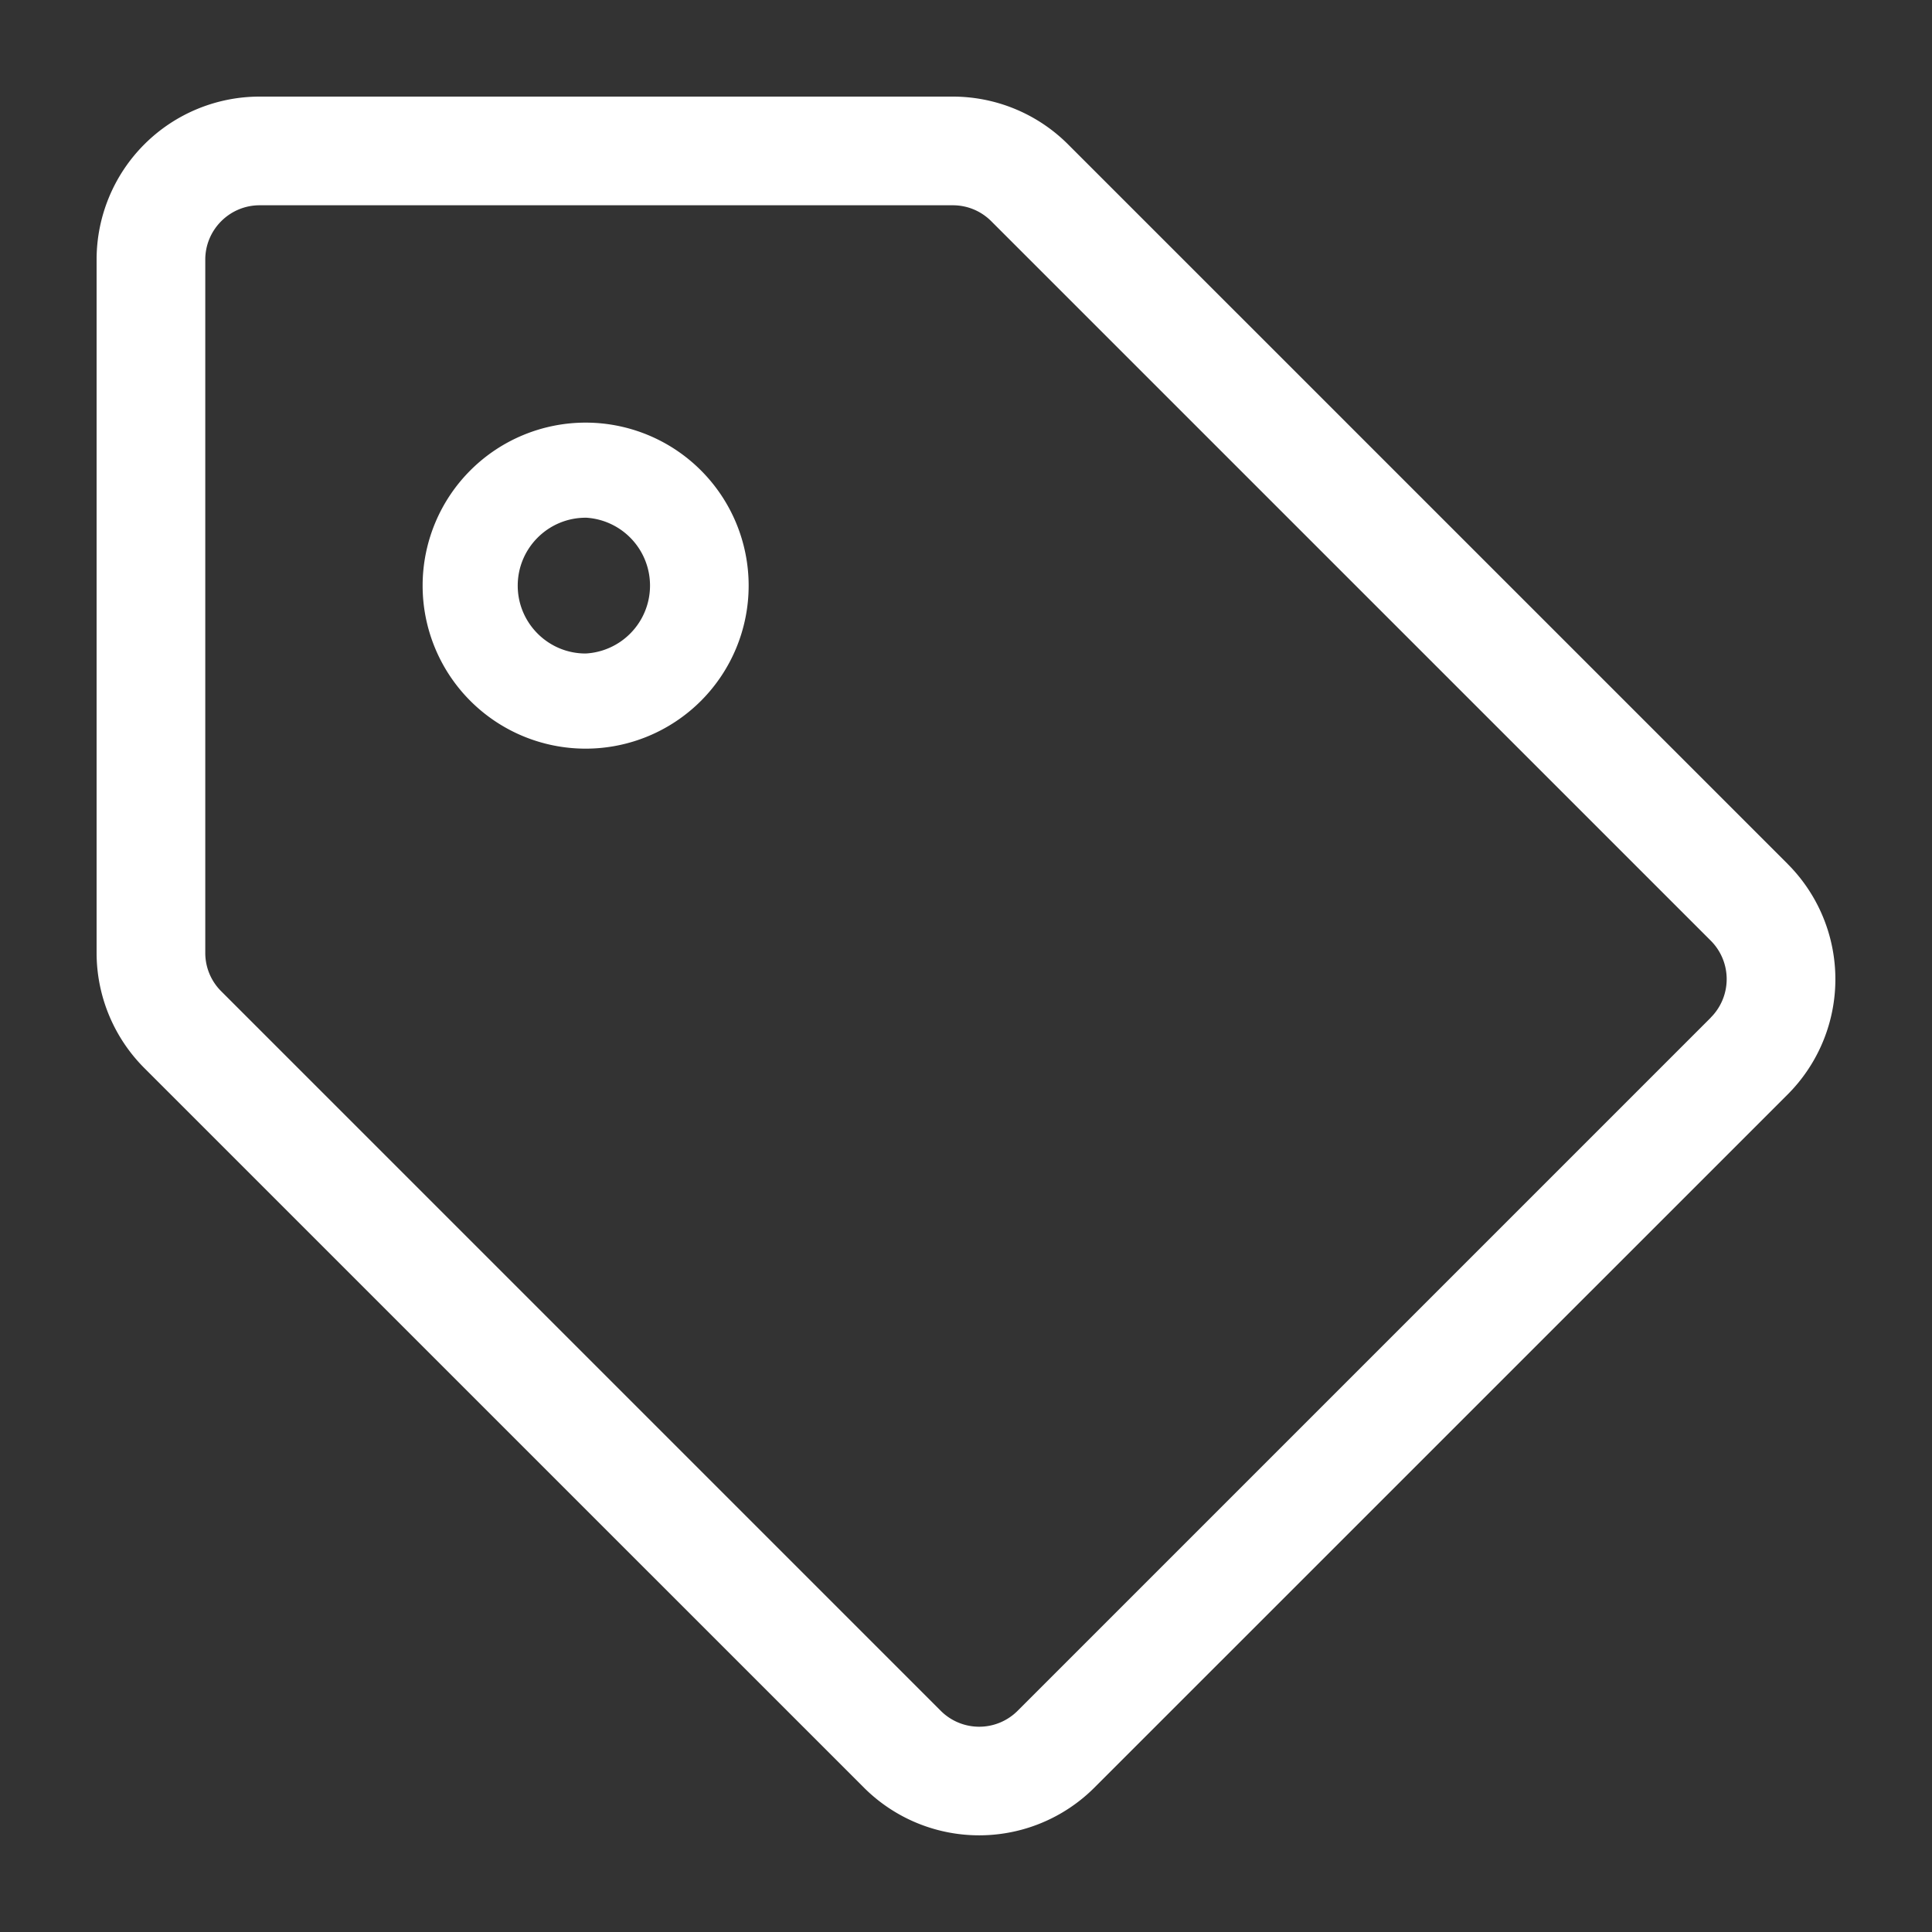 <svg width="40" height="40" xmlns="http://www.w3.org/2000/svg"><rect width="100%" height="100%" fill="#333333" stroke="none"/><path d="M37.011 17.886L22.114 2.99A3.375 3.375 0 0 0 19.727 2H5.375A3.375 3.375 0 0 0 2 5.375v14.352c0 .895.356 1.754.989 2.387L17.886 37.01a3.375 3.375 0 0 0 4.773 0L37.011 22.66a3.375 3.375 0 0 0 0-4.773zm-1.59 3.182L21.068 35.421a1.125 1.125 0 0 1-1.59 0L4.579 20.522a1.118 1.118 0 0 1-.329-.795V5.375c0-.62.505-1.125 1.125-1.125h14.352c.3 0 .583.117.796.33L35.42 19.476a1.126 1.126 0 0 1 0 1.591zm-23.296-10.35a1.408 1.408 0 0 1 0 2.812c-.775.001-1.406-.63-1.406-1.405s.63-1.406 1.406-1.406zm0-1.968a3.375 3.375 0 1 0 0 6.75 3.375 3.375 0 0 0 0-6.75z" fill="#fff" fill-rule="nonzero"/></svg>